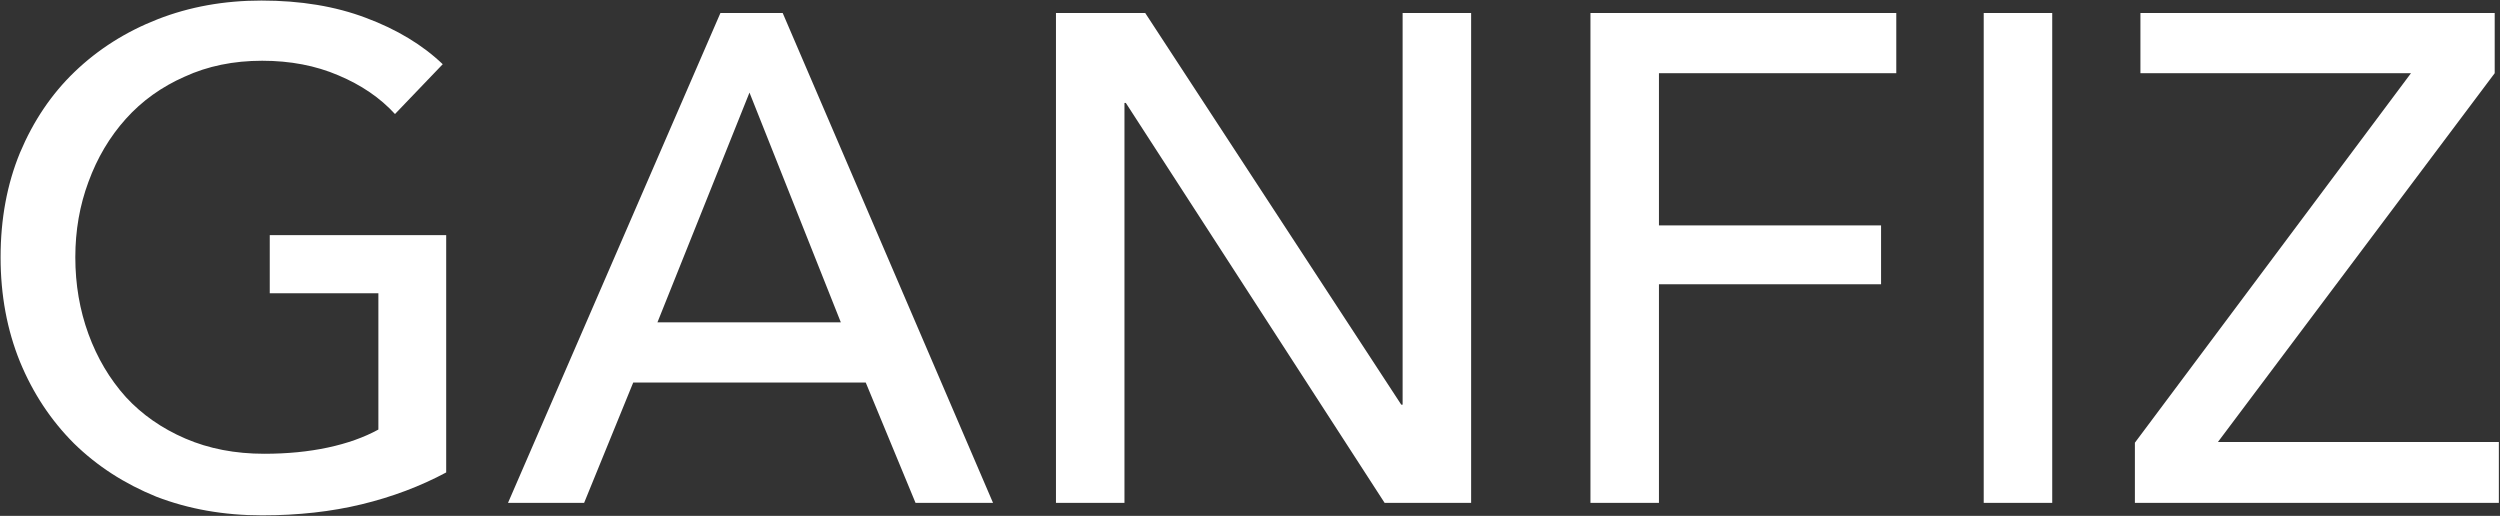 <svg width="2045" height="422" viewBox="0 0 2045 422" fill="none" xmlns="http://www.w3.org/2000/svg">
<rect x="0" y="0" width="2045" height="422" fill="#333333" stroke="none"/>
<path d="M323.102 93.276C311.027 80.07 295.556 69.504 276.69 61.58C258.2 53.656 237.447 49.694 214.43 49.694C191.035 49.694 169.904 54.033 151.038 62.712C132.171 71.013 116.134 82.522 102.928 97.238C89.721 111.954 79.533 129.123 72.364 148.744C65.194 167.988 61.61 188.553 61.61 210.438C61.61 232.701 65.194 253.643 72.364 273.264C79.533 292.885 89.721 310.054 102.928 324.77C116.134 339.109 132.36 350.429 151.604 358.73C170.848 367.031 192.356 371.182 216.128 371.182C234.994 371.182 252.352 369.484 268.2 366.088C284.048 362.692 297.82 357.787 309.518 351.372V239.87H220.656V192.326H364.986V386.464C343.855 397.784 320.838 406.463 295.934 412.5C271.03 418.537 243.862 421.556 214.43 421.556C183.111 421.556 154.245 416.462 127.832 406.274C101.796 395.709 79.344 381.181 60.478 362.692C41.611 343.825 26.895 321.563 16.33 295.904C5.764 269.868 0.482 241.379 0.482 210.438C0.482 179.119 5.764 150.631 16.33 124.972C27.272 98.936 42.177 76.862 61.044 58.75C80.288 40.261 102.928 25.922 128.964 15.734C155 5.546 183.3 0.452 213.864 0.452C245.937 0.452 274.426 5.169 299.33 14.602C324.611 24.035 345.553 36.676 362.156 52.524L323.102 93.276ZM477.801 411.368H415.541L589.303 10.64H640.243L812.307 411.368H748.915L708.163 312.884H517.987L477.801 411.368ZM537.797 263.642H687.787L613.075 75.73L537.797 263.642ZM1146.21 330.996H1147.34V10.64H1203.38V411.368H1132.63L920.944 84.22H919.812V411.368H863.778V10.64H936.792L1146.21 330.996ZM1357.02 411.368H1300.99V10.64H1551.16V59.882H1357.02V184.402H1538.71V232.512H1357.02V411.368ZM1678.72 411.368H1622.68V10.64H1678.72V411.368ZM2040.66 59.882L1814.26 361.56H2044.06V411.368H1746.34V362.126L1972.18 59.882H1750.87V10.64H2040.66V59.882Z" fill="white"/>
</svg>
